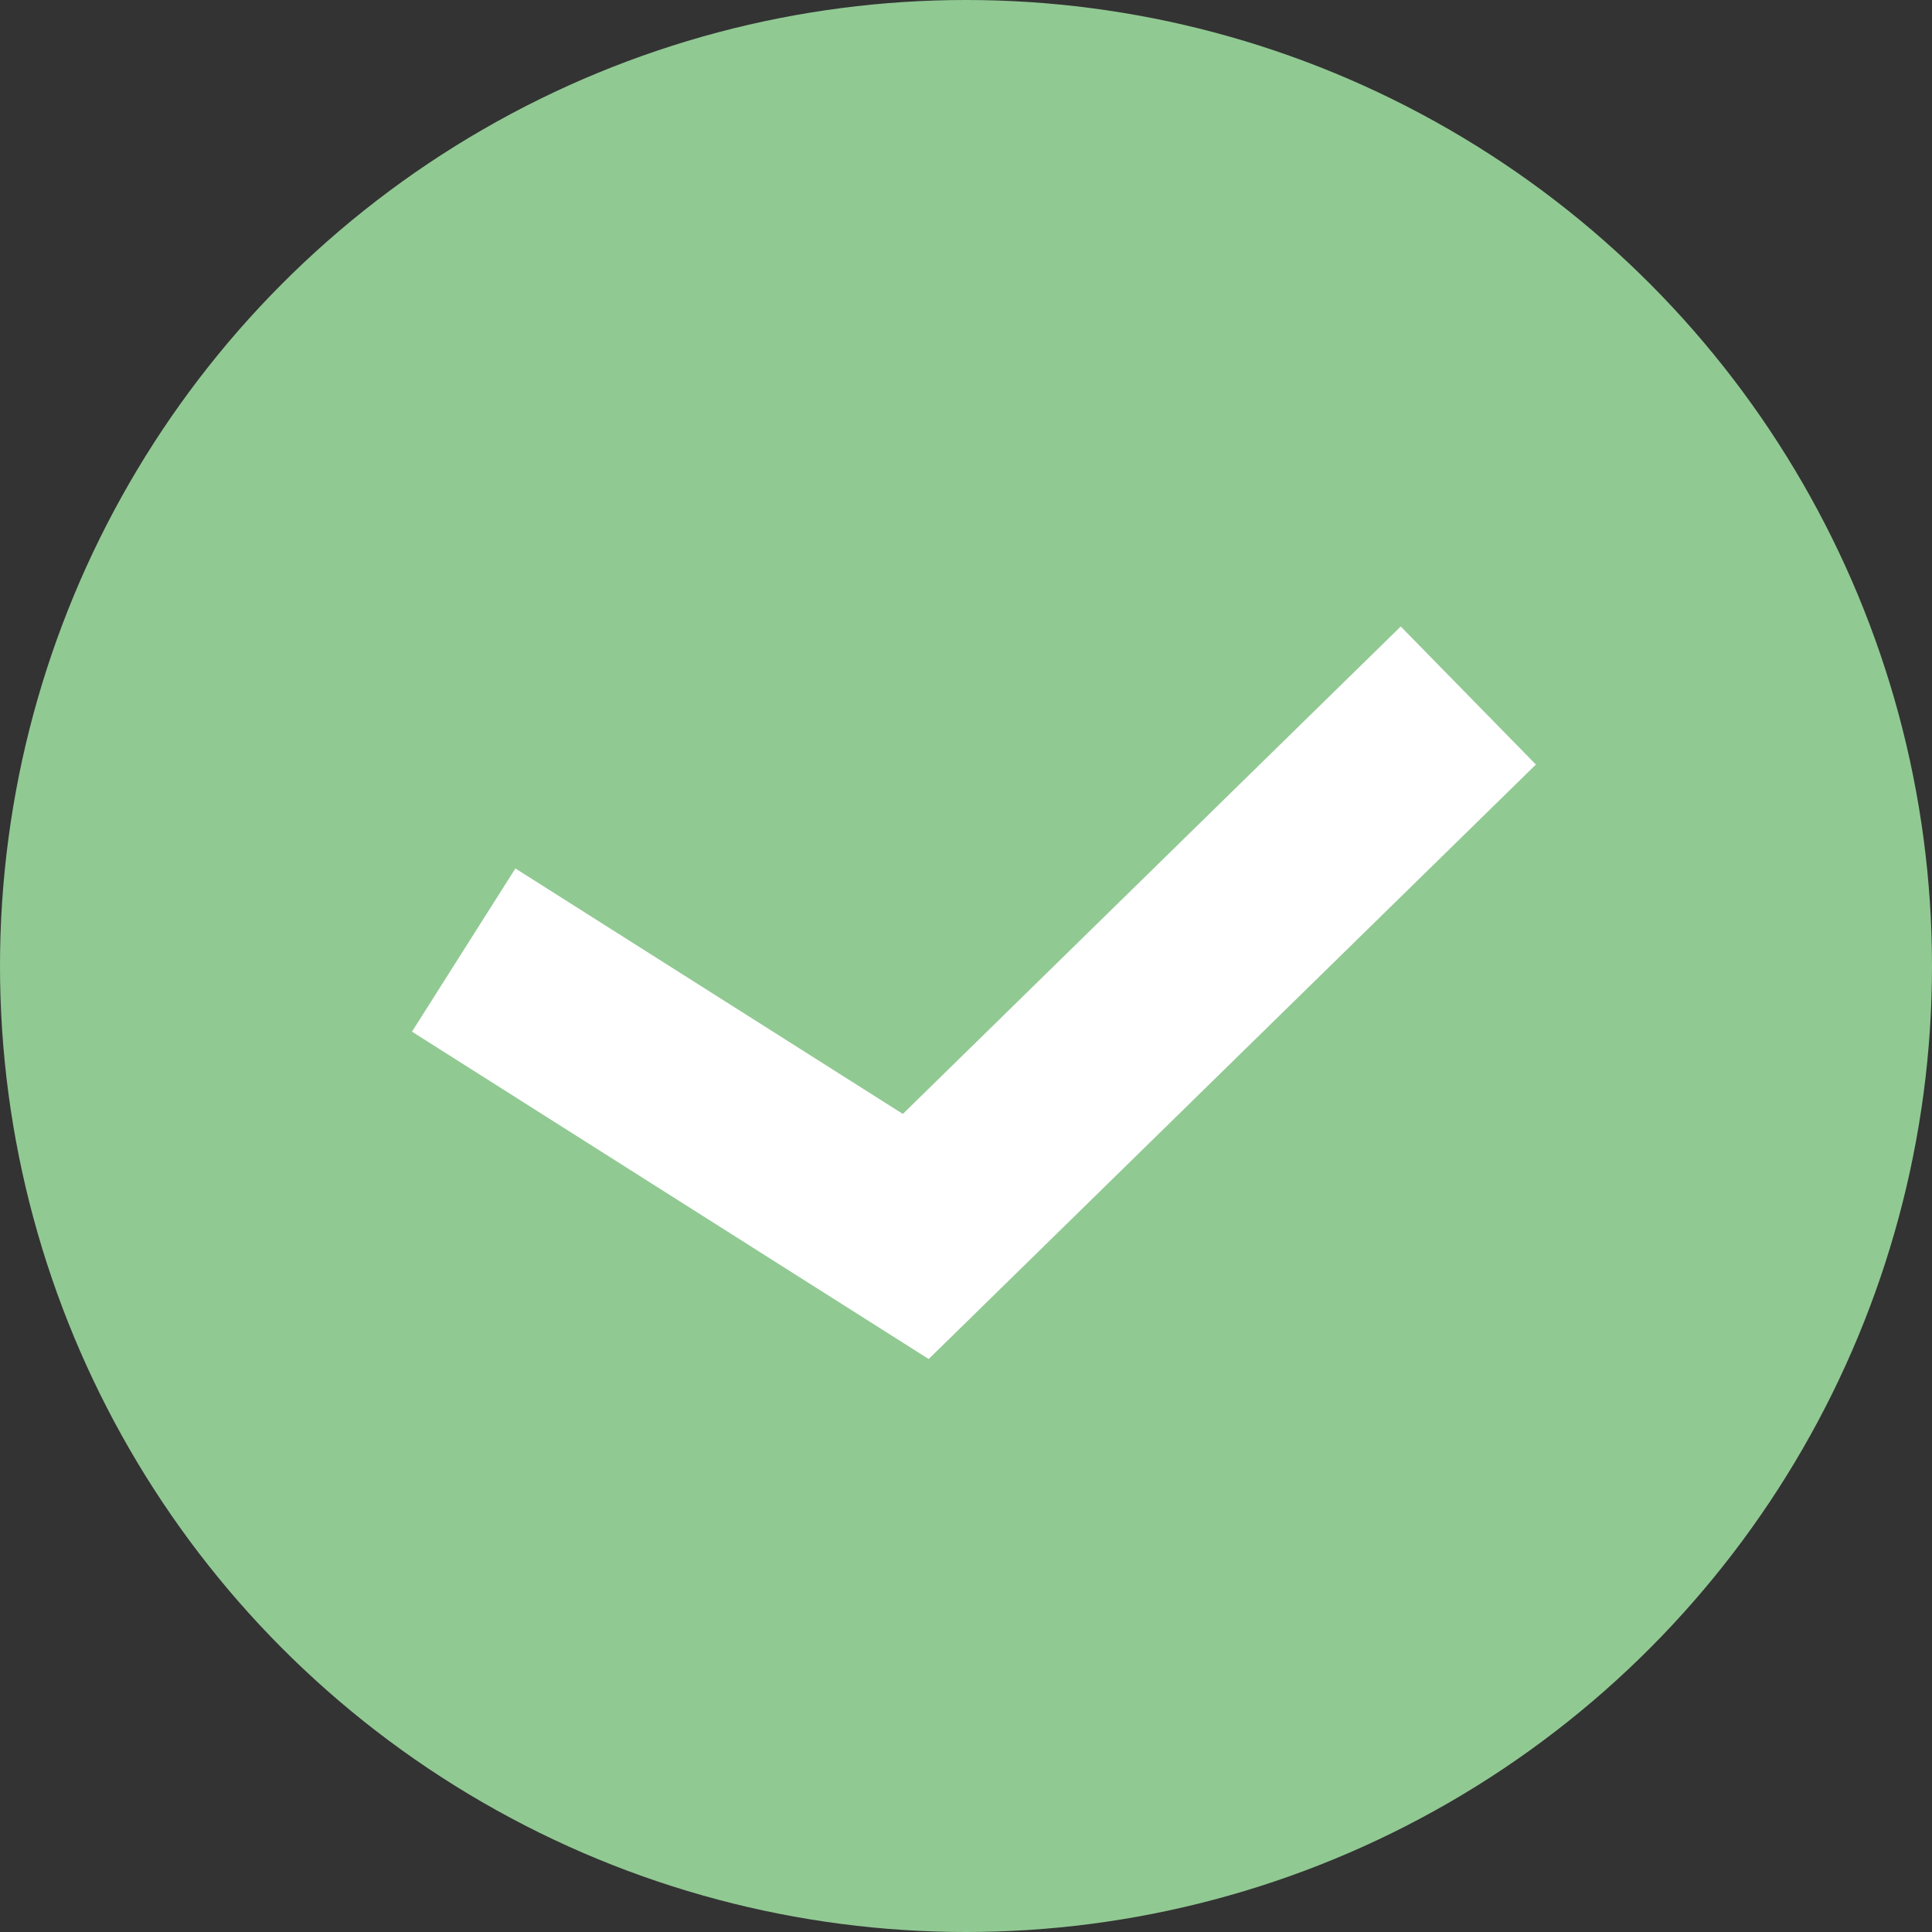 <svg width="20" height="20" viewBox="0 0 20 20" fill="none" xmlns="http://www.w3.org/2000/svg">
<rect x="0" y="0" width="20" height="20" fill="#333333" stroke="none"/>
<circle cx="10" cy="10" r="10" fill="#91C993"/>
<path d="M4.8 9.835L9.48 12.8L15.2 7.2" stroke="white" stroke-width="2"/>
</svg>
